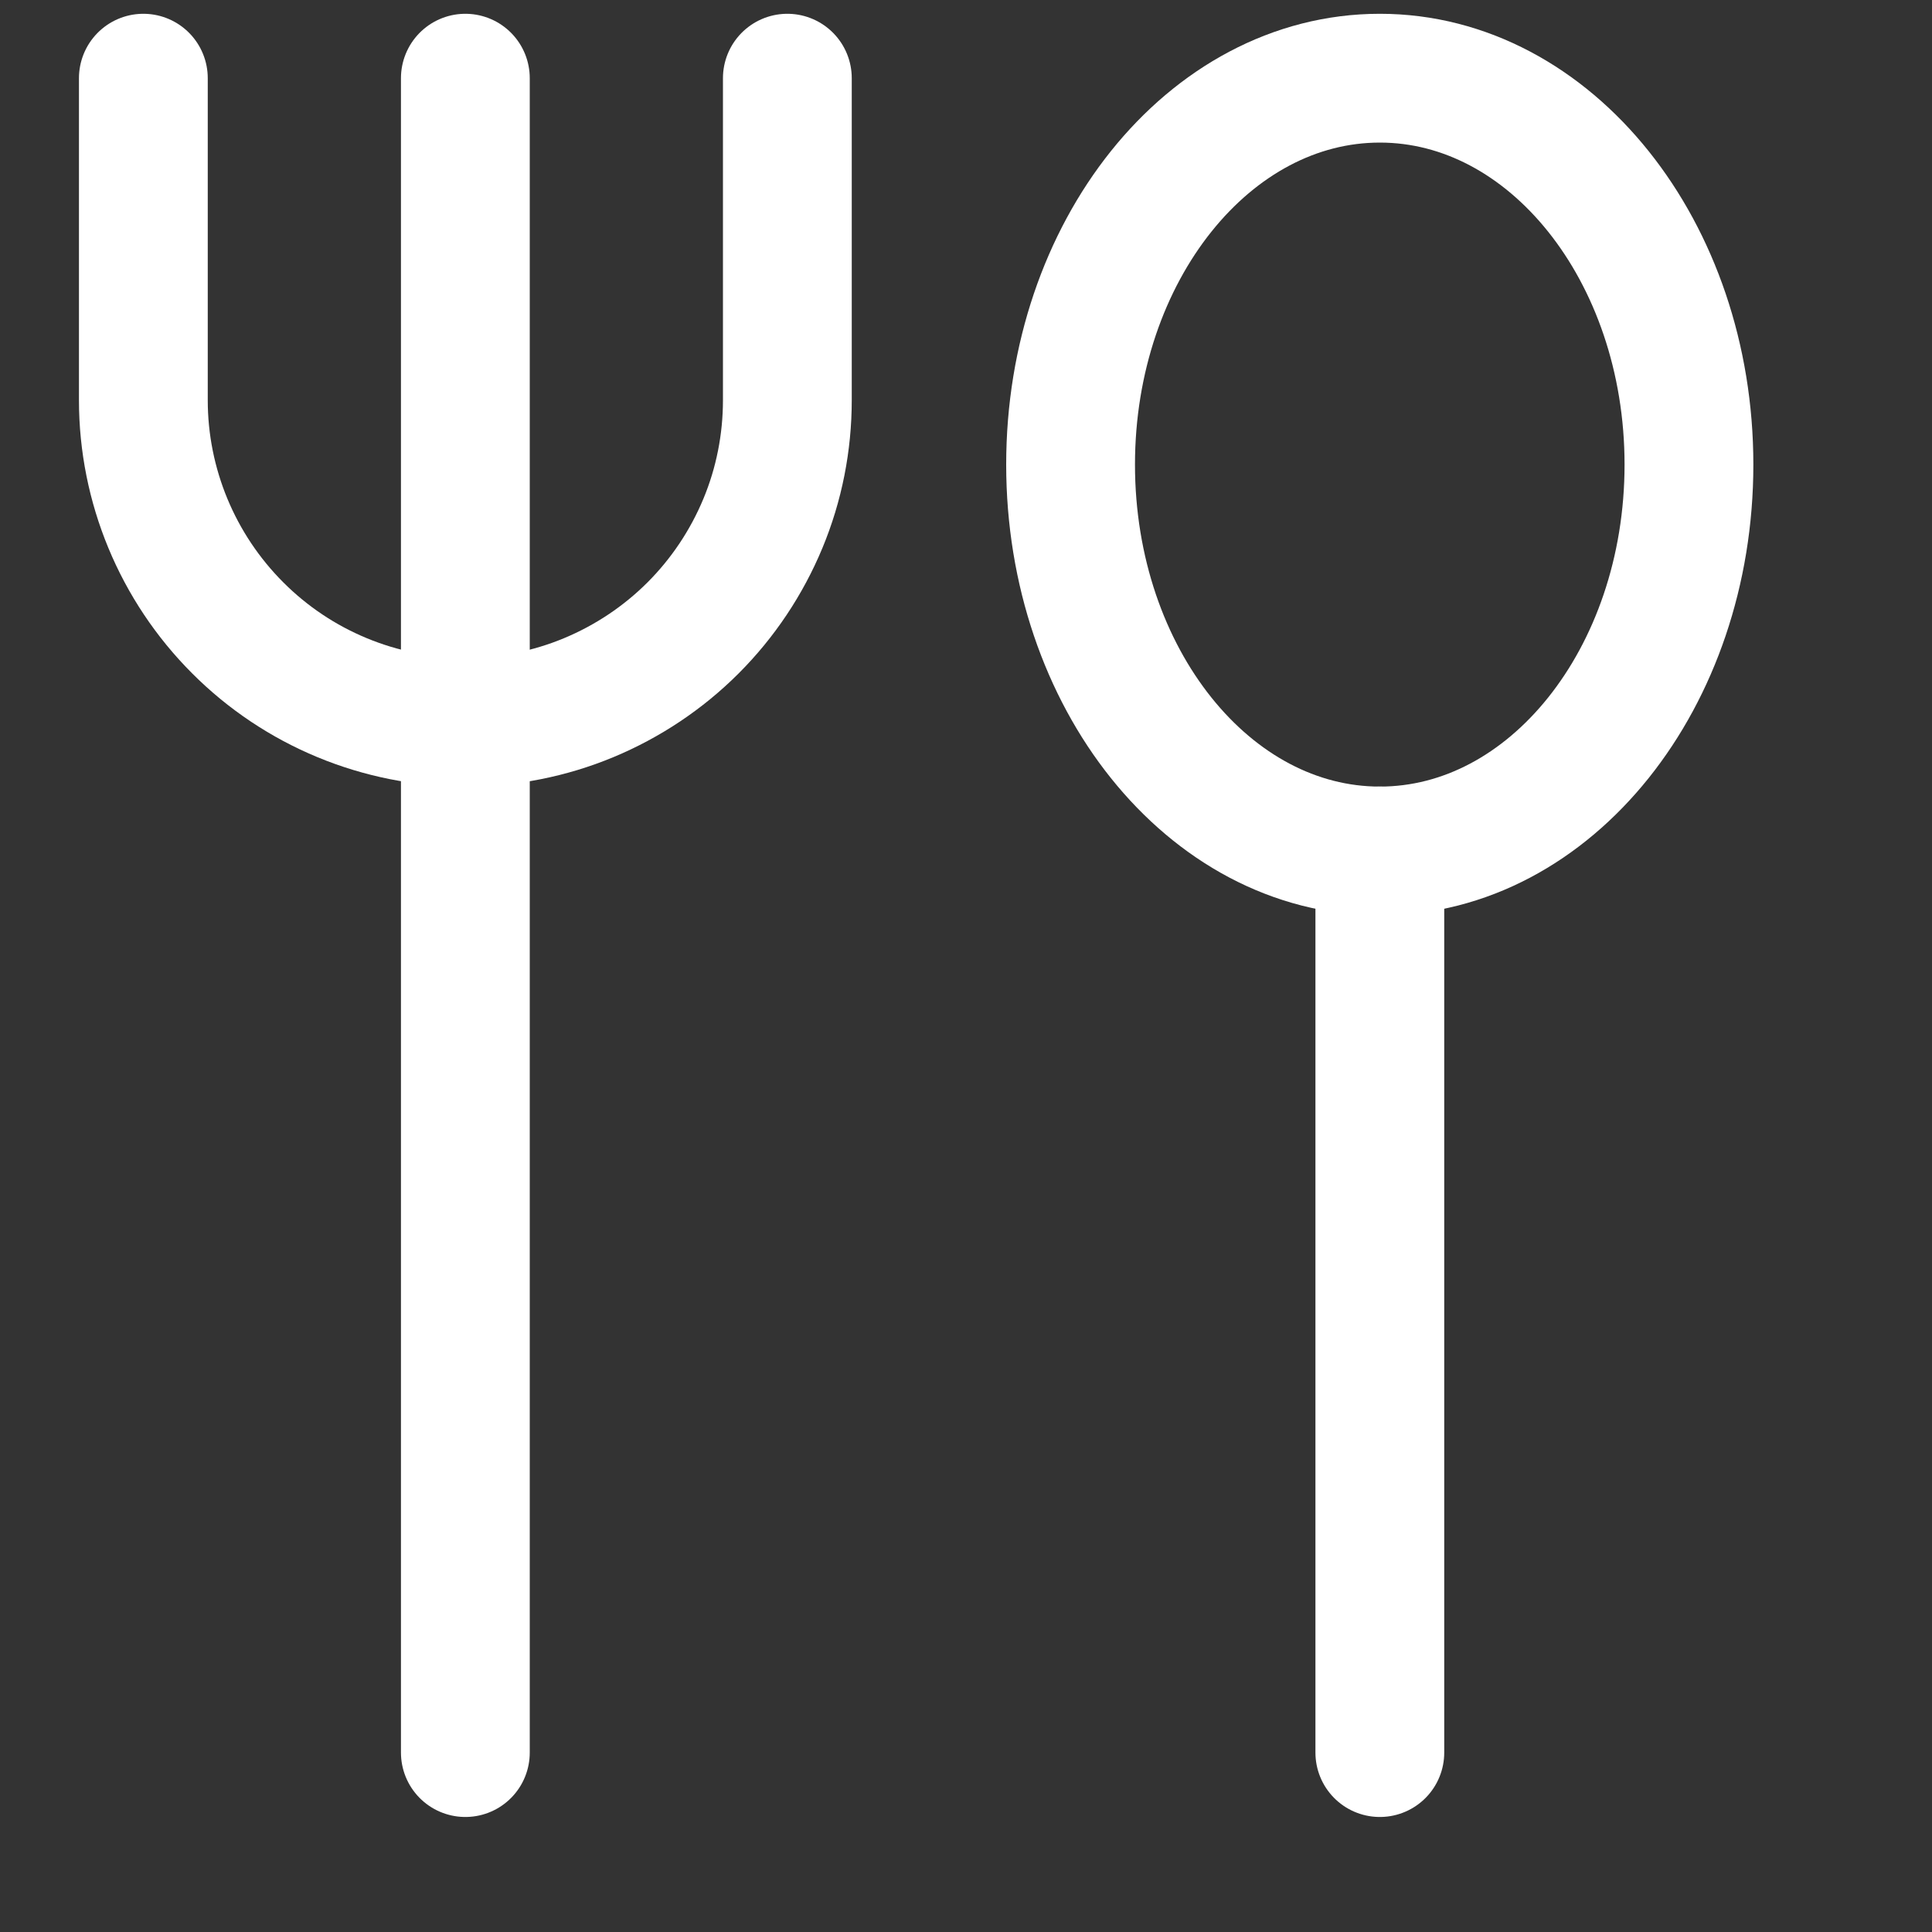 <svg width="15" height="15" viewBox="0 0 15 15" fill="none" xmlns="http://www.w3.org/2000/svg">
<rect x="0" y="0" width="15" height="15" fill="#333333" stroke="none"/>
<g clip-path="url(#clip0_3_9902)">
<path d="M10.713 6.607C12.038 6.607 13.113 5.264 13.113 3.607C13.113 1.951 12.038 0.607 10.713 0.607C9.387 0.607 8.312 1.951 8.312 3.607C8.312 5.264 9.387 6.607 10.713 6.607Z" stroke="white" stroke-linecap="round" stroke-linejoin="round"/>
<path d="M10.713 6.607V13.607" stroke="white" stroke-linecap="round" stroke-linejoin="round"/>
<path d="M3.613 0.607V13.607" stroke="white" stroke-linecap="round" stroke-linejoin="round"/>
<path d="M6.113 0.607V3.107C6.113 3.436 6.049 3.761 5.923 4.064C5.797 4.367 5.613 4.643 5.381 4.875C5.149 5.107 4.873 5.291 4.57 5.417C4.267 5.543 3.942 5.607 3.613 5.607C2.95 5.607 2.314 5.344 1.846 4.875C1.377 4.406 1.113 3.77 1.113 3.107V0.607" stroke="white" stroke-linecap="round" stroke-linejoin="round"/>
</g>
<defs>
<clipPath id="clip0_3_9902">
<rect width="14" height="14" fill="white" transform="translate(0.113 0.107)"/>
</clipPath>
</defs>
</svg>
